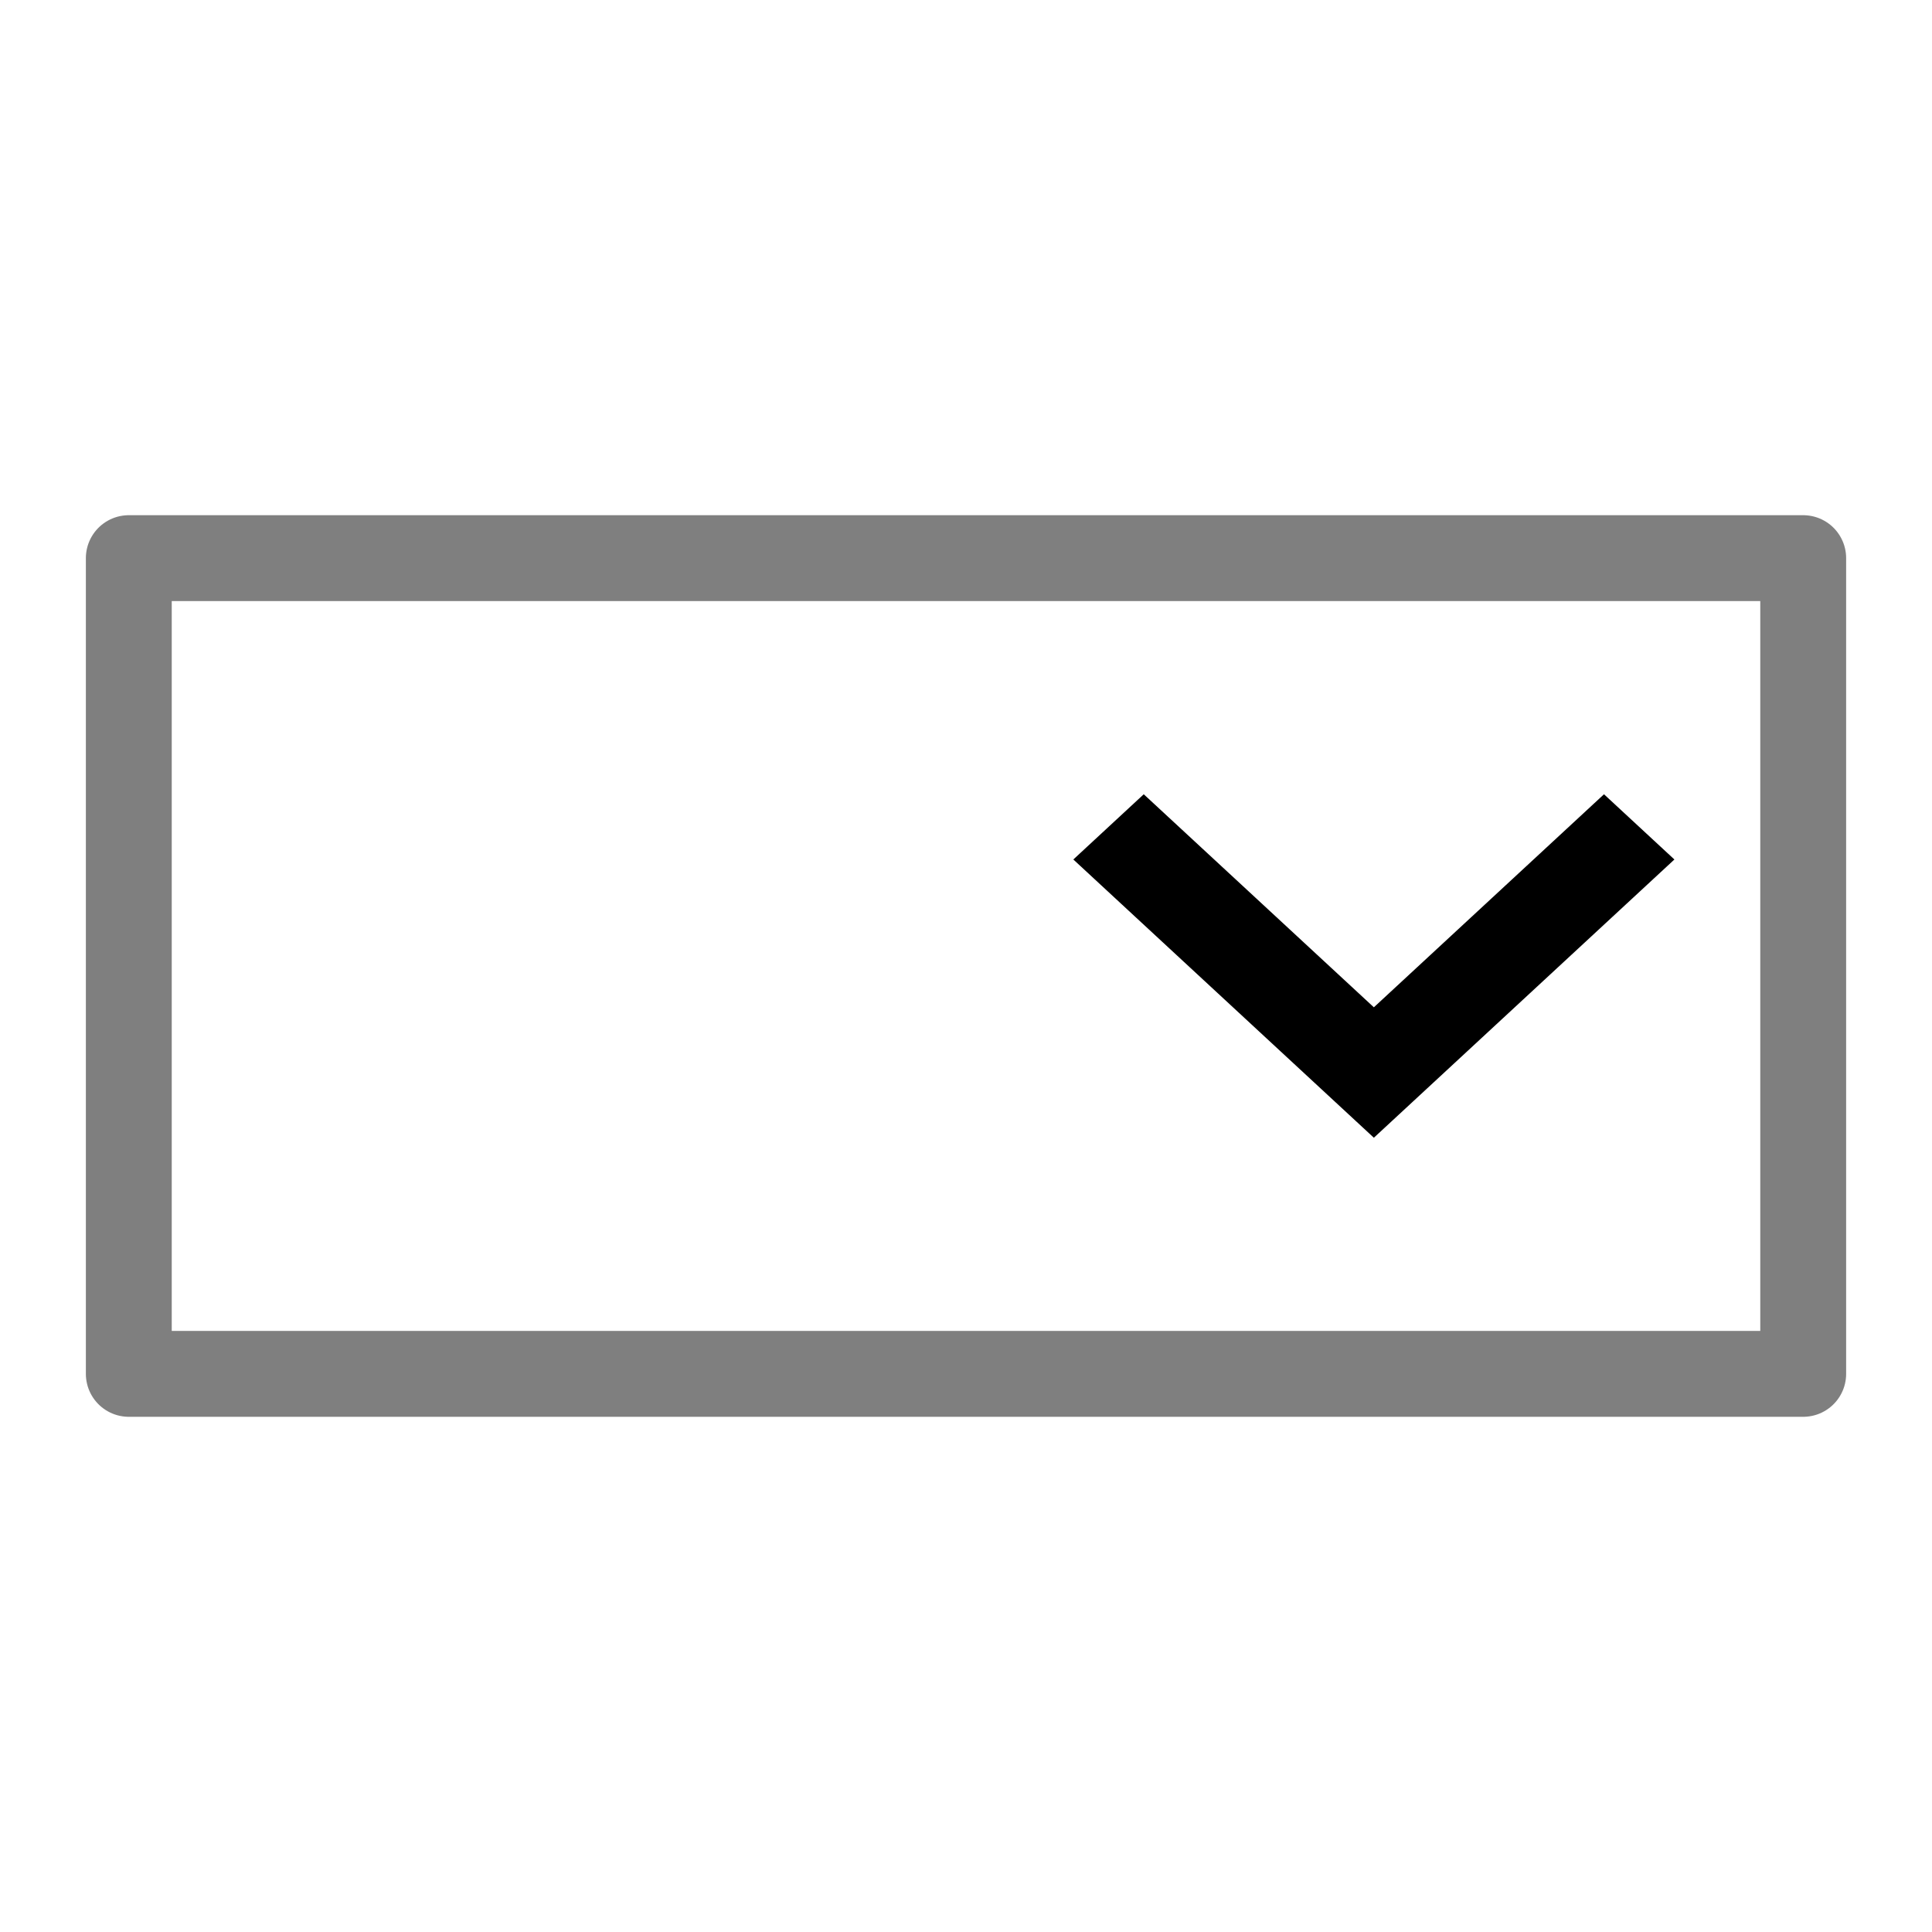 <svg xmlns="http://www.w3.org/2000/svg" width="45" height="45"><path fill="none" stroke="#000" stroke-linejoin="round" stroke-opacity=".502" stroke-width="2" d="M3 13h39v19H3z"/><path d="M26.64 18.5L32 23.462l5.36-4.962L39 20.019 32 26.5l-7-6.481z"/></svg>